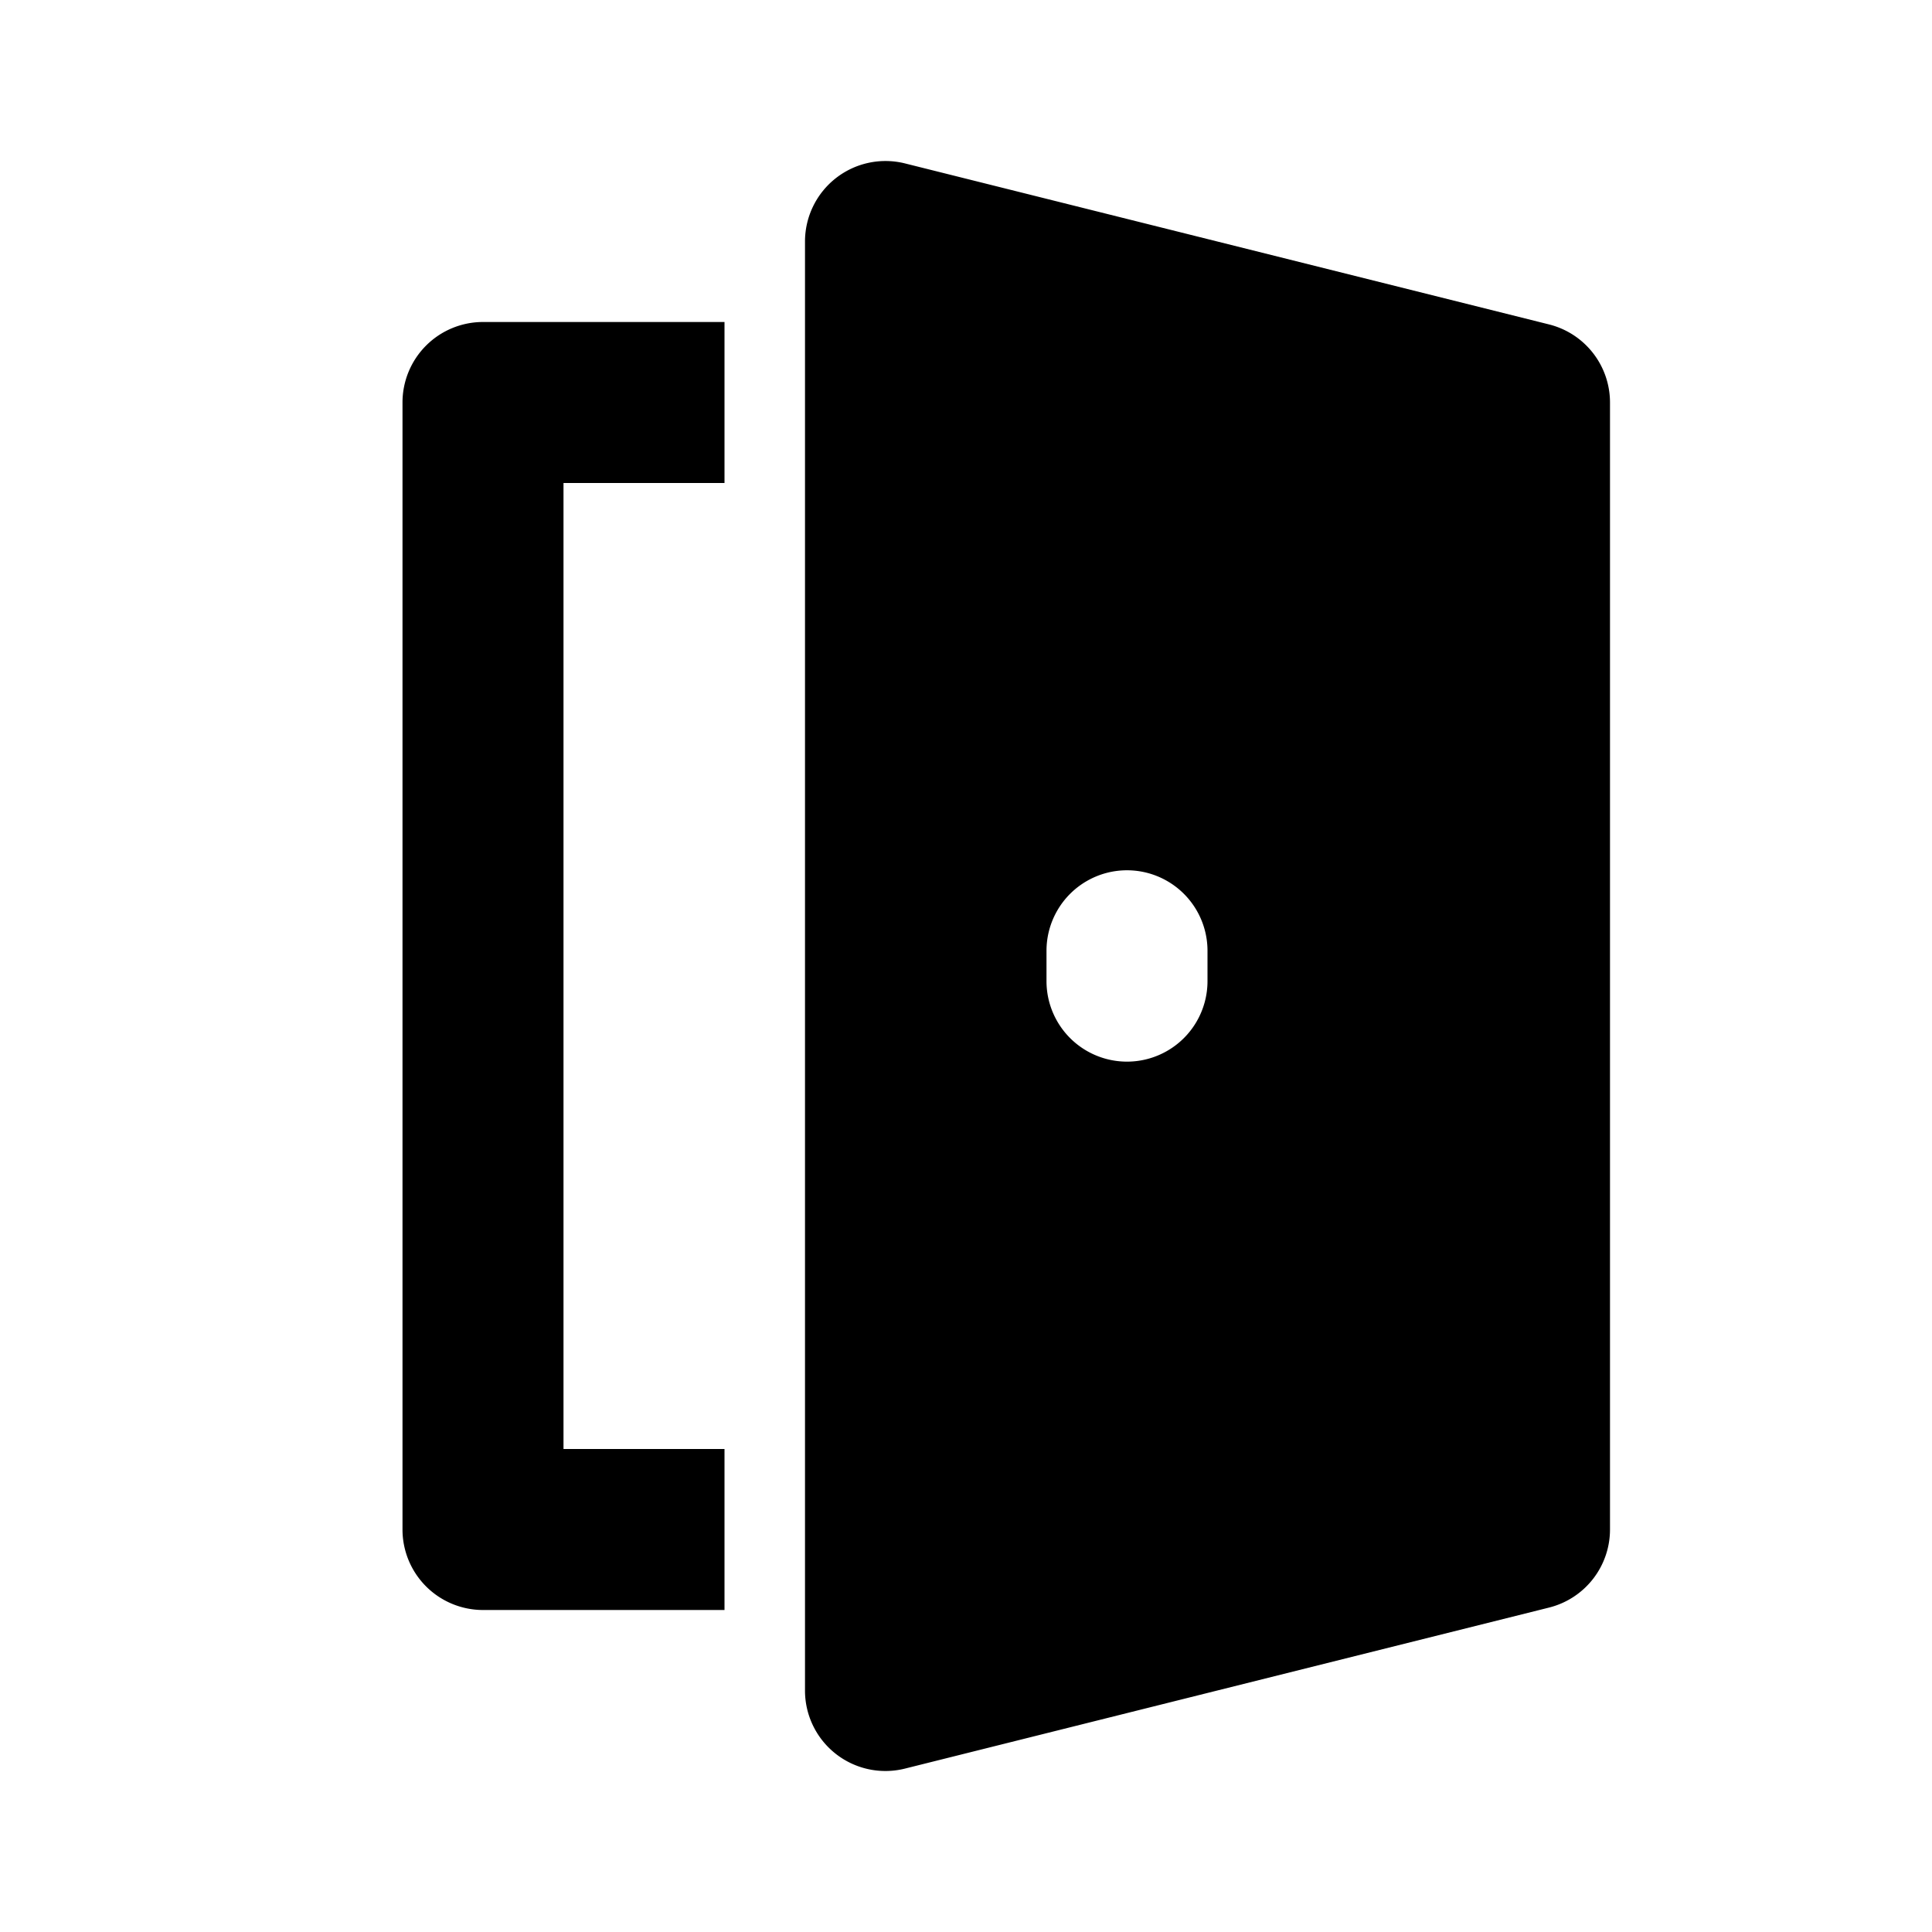 <svg id="iconMenu" width="70" height="70" fill="currentColor" viewBox="0 0 24 24" xmlns="http://www.w3.org/2000/svg">
     <path d="M5 5v14a1 1 0 0 0 1 1h3v-2H7V6h2V4H6a1 1 0 0 0-1 1Zm14.242-.97-8-2A1 1 0 0 0 10 3v18a.999.999 0 0 0 1.242.97l8-2A1 1 0 0 0 20 19V5a1 1 0 0 0-.758-.97ZM15 12.188a1 1 0 0 1-2 0v-.377a1 1 0 1 1 2 0v.377Z"></path>
</svg>